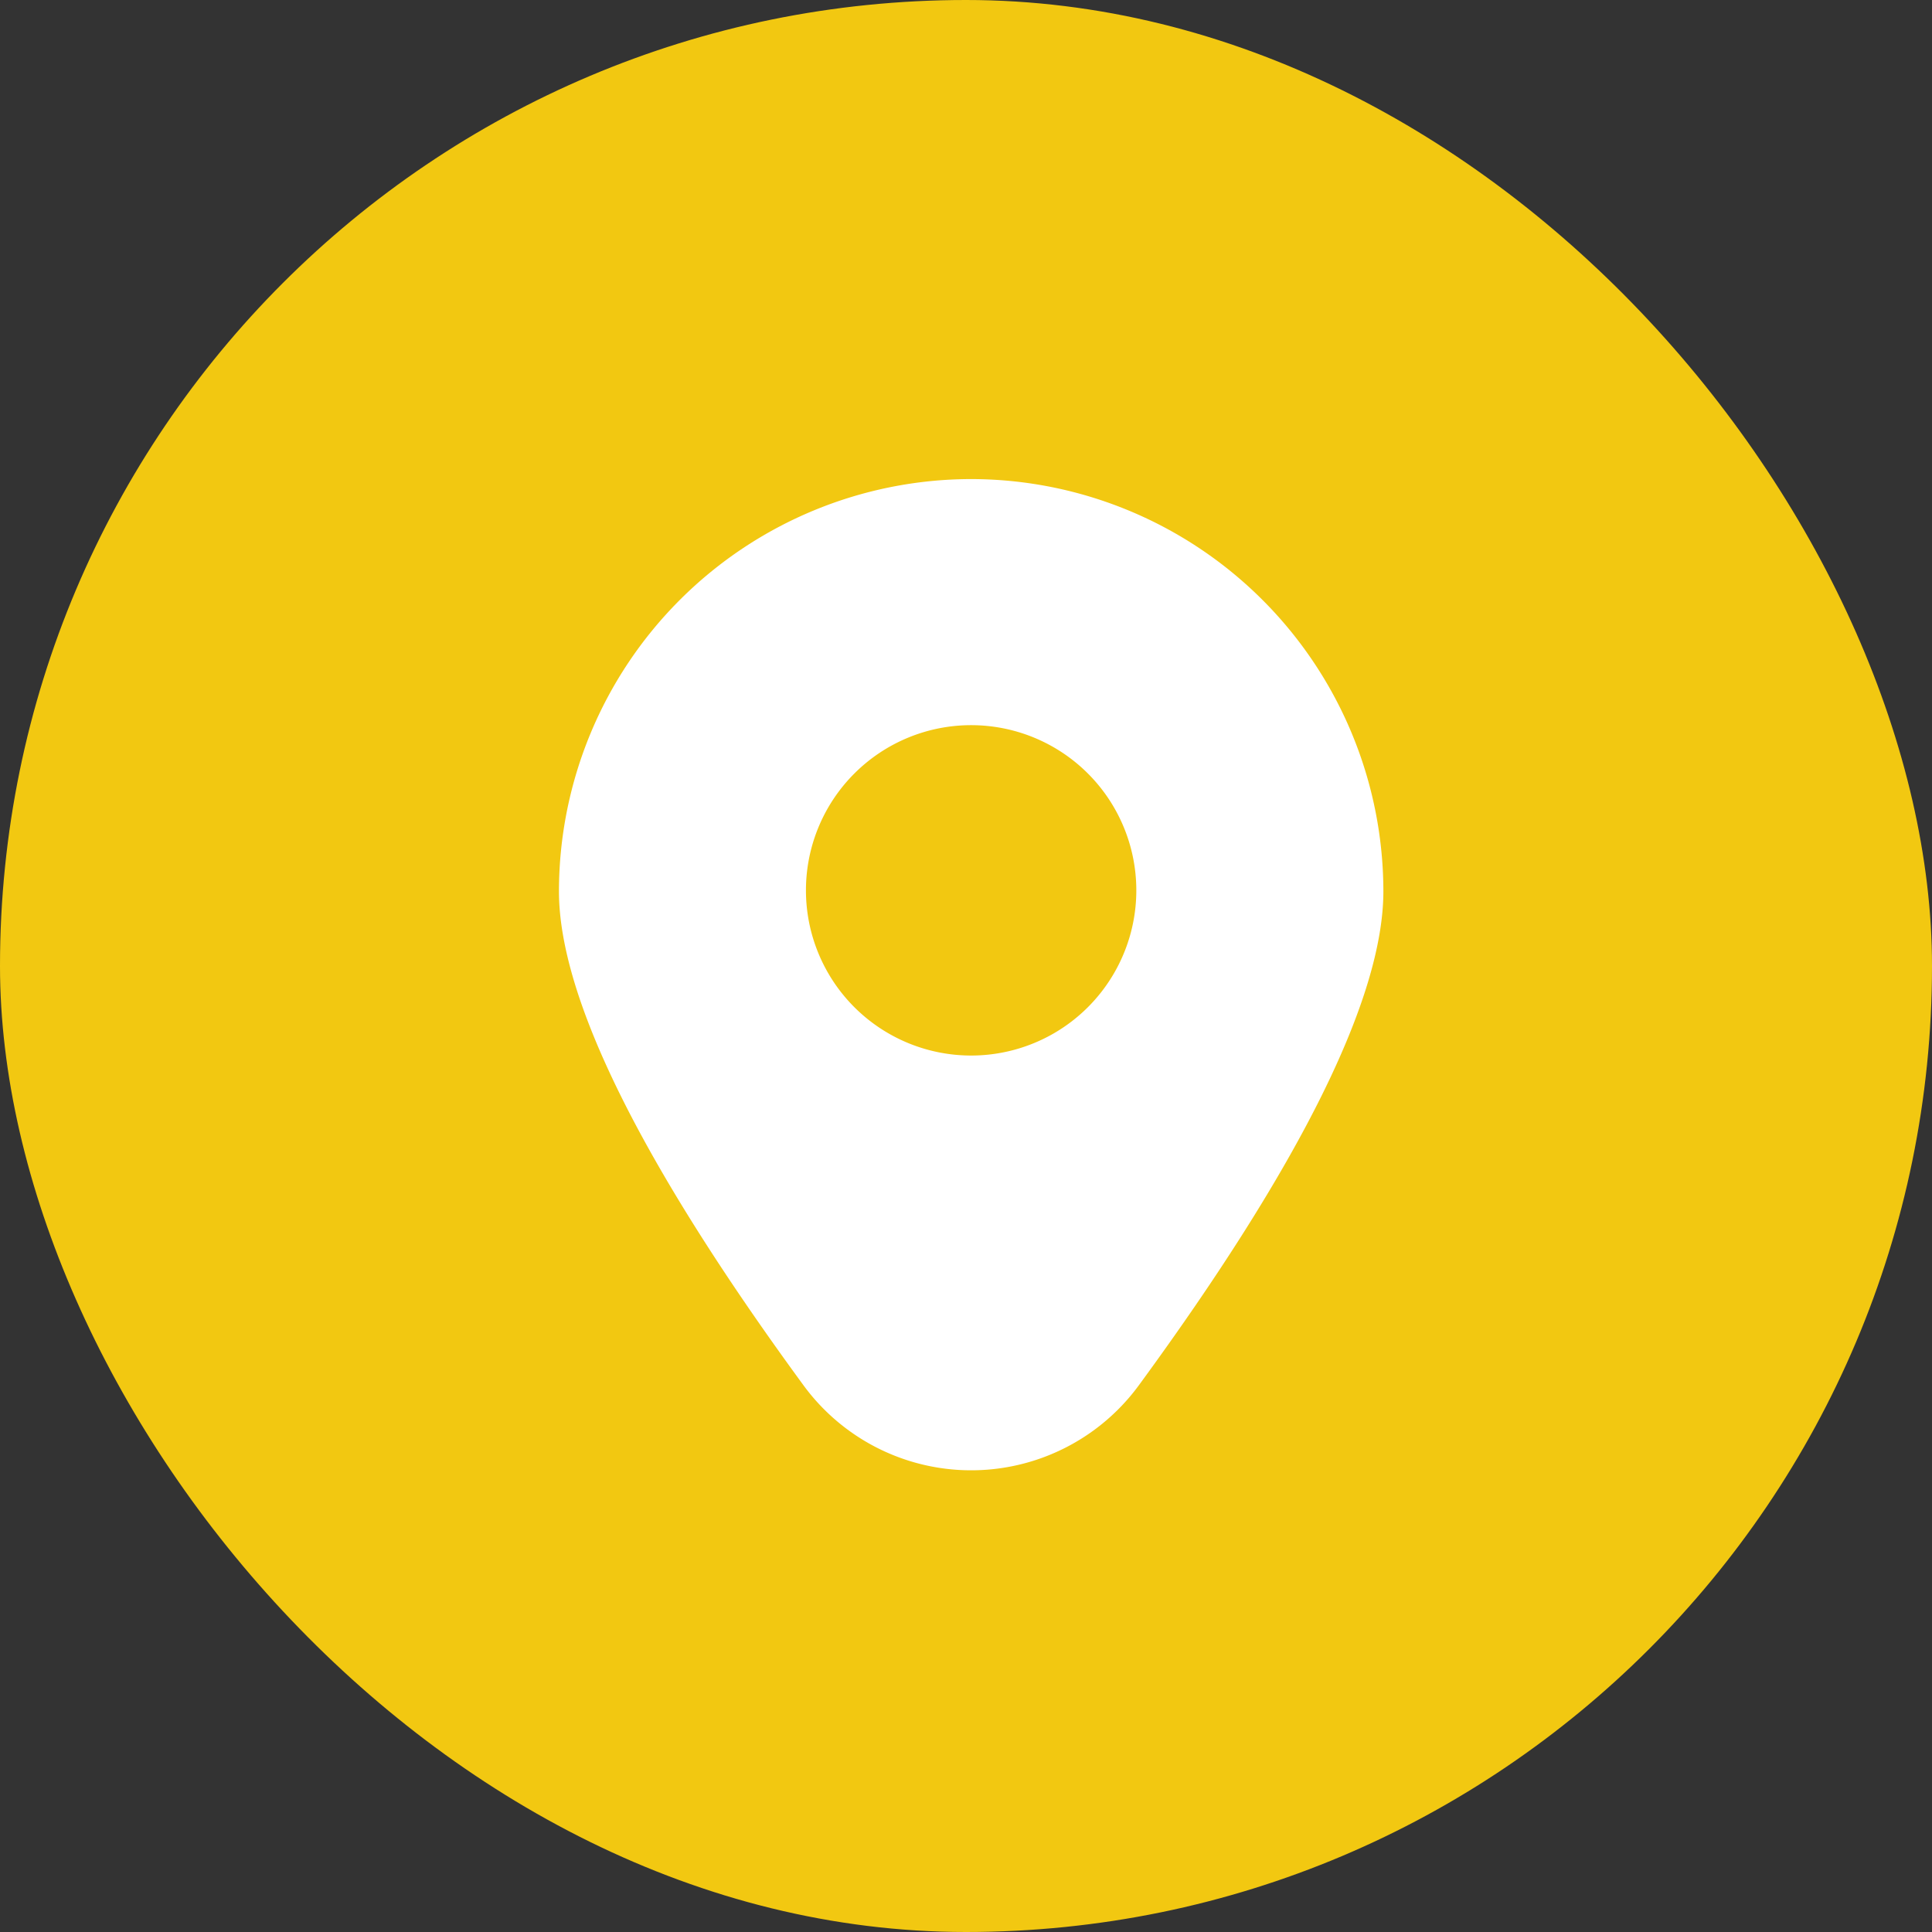 <svg xmlns="http://www.w3.org/2000/svg" width="32" height="32" viewBox="0 0 32 32">
  <rect x="0" y="0" width="32" height="32" fill="#333333" stroke="none"/>
  <g id="Group_17953" data-name="Group 17953" transform="translate(-32 -445)">
    <rect id="Rectangle_1829" data-name="Rectangle 1829" width="32" height="32" rx="16" transform="translate(32 445)" fill="#f2c811"/>
    <path id="marker" d="M8.846.042A6.835,6.835,0,0,0,2.019,6.869c0,1.758,1.361,4.509,4.046,8.177a3.443,3.443,0,0,0,5.563,0c2.685-3.668,4.046-6.419,4.046-8.177A6.835,6.835,0,0,0,8.846.042Zm0,9.548a2.736,2.736,0,1,1,2.736-2.736A2.736,2.736,0,0,1,8.846,9.59Z" transform="translate(39.239 452.893)" fill="#fff"/>
  </g>
</svg>
